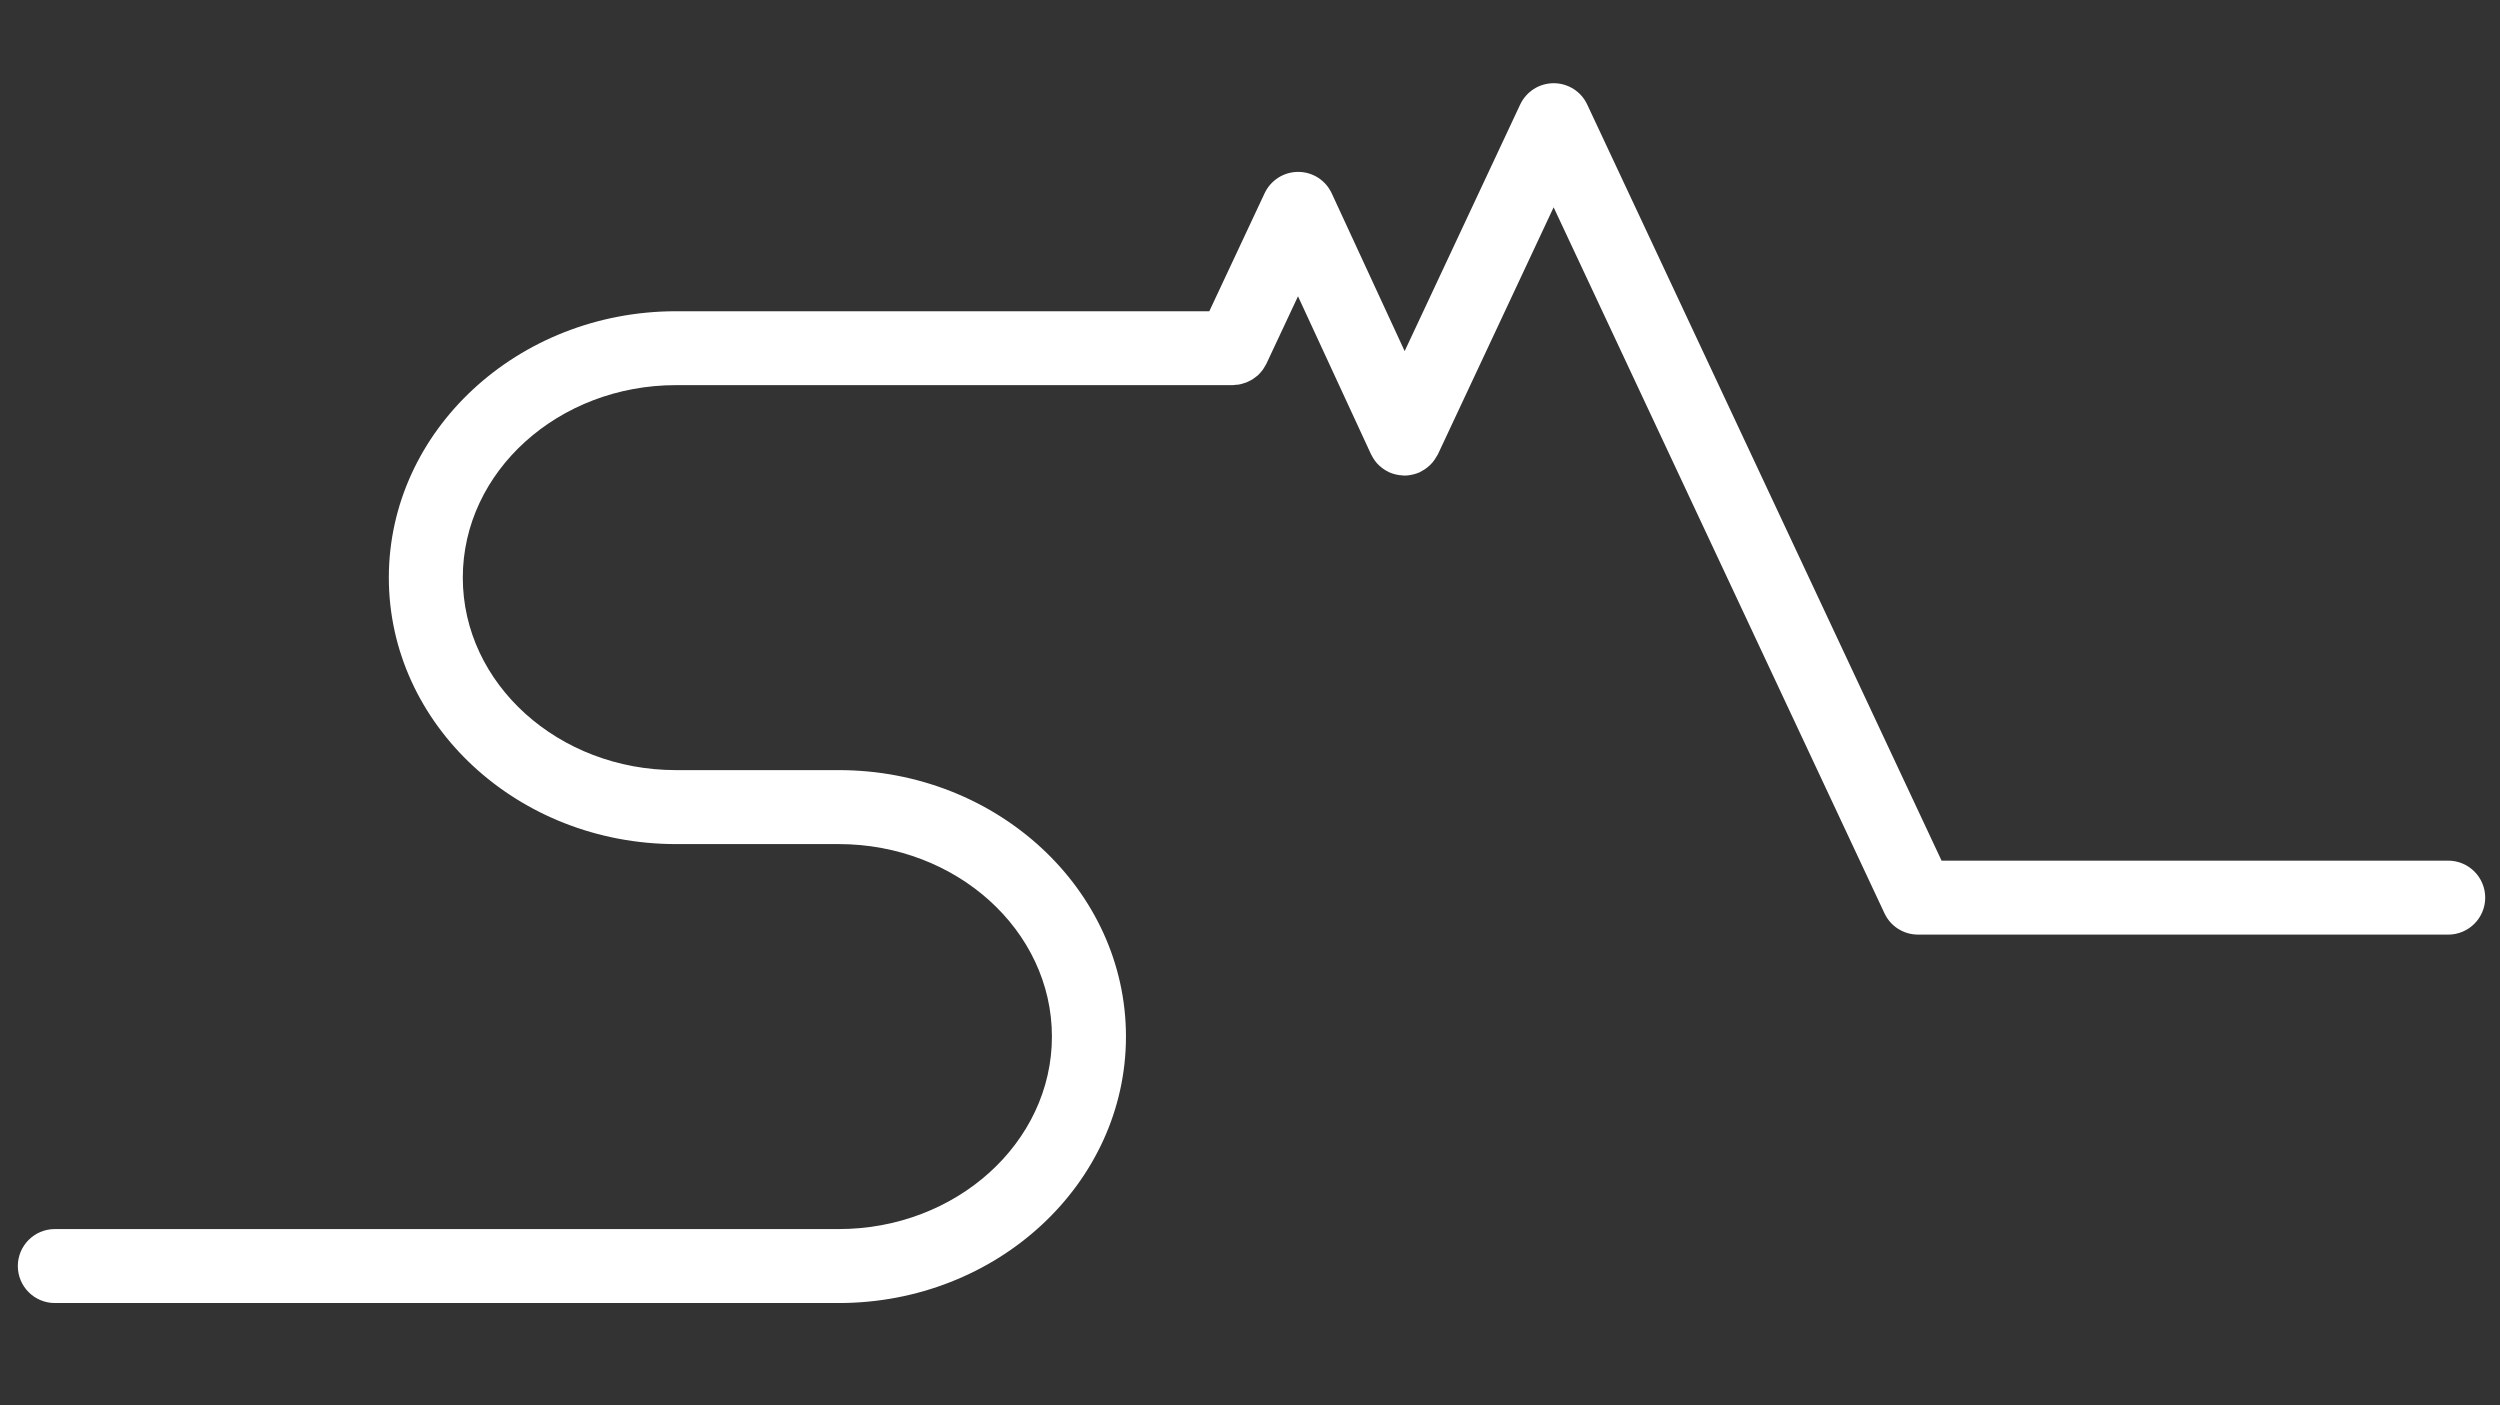 <?xml version="1.0" encoding="utf-8"?>
<!-- Generator: Adobe Illustrator 24.0.2, SVG Export Plug-In . SVG Version: 6.00 Build 0)  -->
<svg version="1.1" xmlns="http://www.w3.org/2000/svg" xmlns:xlink="http://www.w3.org/1999/xlink" x="0px" y="0px"
	 viewBox="0 0 338 190" style="enable-background:new 0 0 338 190;" xml:space="preserve">
<rect x="0" y="0" width="338" height="190" fill="#333333" stroke="none"/>
<style type="text/css">
	.st0{display:none;}
	.st1{display:inline;fill:none;stroke:#333333;stroke-width:10;stroke-linecap:round;stroke-linejoin:round;stroke-miterlimit:10;}
	.st2{display:inline;fill:#333333;}
	.st3{fill:#FFFFFF;}
</style>
<g id="Layer_1" class="st0">
	<polyline class="st1" points="197.56,30.36 208,8.09 218.29,30.36 	"/>
	<polyline class="st1" points="218.29,30.36 228.73,8.09 239.03,30.36 328.06,30.36 	"/>
	<path class="st1" d="M108.56,103.72h26c22.09,0,40,16.42,40,36.68v0c0,20.26-17.91,36.68-40,36.68H9.26"/>
	<path class="st1" d="M134.56,103.72h-26c-22.09,0-40-16.42-40-36.68v0c0-20.26,17.91-36.68,40-36.68h89"/>
</g>
<g id="Layer_2" class="st0">
	<polyline class="st1" points="166.68,47.07 175.51,28.23 189.88,59.31 	"/>
	<polyline class="st1" points="189.88,59.31 210.06,16.25 259.32,121.36 331,121.36 	"/>
	<path class="st1" d="M91.4,109.12h21.99c18.69,0,33.83,13.89,33.83,31.02v0c0,17.13-15.15,31.02-33.83,31.02H7.41"/>
	<path class="st1" d="M113.4,109.12H91.4c-18.69,0-33.83-13.89-33.83-31.02v0c0-17.13,15.15-31.02,33.83-31.02h75.28"/>
</g>
<g id="Layer_3" class="st0">
	<path class="st2" d="M331,116.36h-68.5L214.59,14.13c-0.82-1.76-2.59-2.88-4.53-2.88s-3.7,1.12-4.53,2.88l-15.62,33.34l-9.86-21.33
		c-0.82-1.77-2.58-2.9-4.53-2.9c0,0-0.01,0-0.01,0c-1.94,0-3.7,1.12-4.53,2.88l-7.48,15.96H91.4c-21.41,0-38.83,16.16-38.83,36.02
		s17.42,36.02,38.83,36.02h21.99c15.9,0,28.83,11.67,28.83,26.02c0,14.35-12.94,26.03-28.83,26.03H7.41c-2.76,0-5,2.24-5,5
		s2.24,5,5,5H113.4c21.41,0,38.83-16.16,38.83-36.03s-17.42-36.02-38.83-36.02H91.4c-15.9,0-28.83-11.67-28.83-26.02
		S75.5,52.07,91.4,52.07h75.28c0.12,0,0.23-0.03,0.35-0.04c0.18-0.01,0.36-0.02,0.53-0.05c0.17-0.03,0.33-0.08,0.49-0.13
		c0.15-0.04,0.29-0.08,0.44-0.14c0.16-0.06,0.31-0.14,0.47-0.22c0.13-0.07,0.27-0.13,0.4-0.22c0.14-0.09,0.27-0.19,0.4-0.29
		c0.12-0.1,0.25-0.19,0.37-0.3c0.12-0.12,0.23-0.24,0.34-0.37c0.1-0.12,0.2-0.23,0.29-0.36c0.11-0.16,0.2-0.33,0.3-0.5
		c0.05-0.09,0.12-0.18,0.16-0.28l4.27-9.11l9.86,21.33c0.05,0.11,0.11,0.2,0.17,0.31c0.04,0.08,0.08,0.16,0.13,0.23
		c0.15,0.25,0.32,0.48,0.51,0.7c0.02,0.02,0.04,0.04,0.06,0.06c0.18,0.2,0.38,0.38,0.59,0.54c0.06,0.05,0.13,0.1,0.2,0.15
		c0.21,0.15,0.43,0.28,0.66,0.39c0.03,0.02,0.06,0.04,0.09,0.06c0.01,0.01,0.02,0.01,0.03,0.01c0.27,0.12,0.55,0.22,0.84,0.29
		c0.08,0.02,0.16,0.03,0.23,0.05c0.22,0.05,0.45,0.08,0.67,0.09c0.08,0.01,0.15,0.01,0.23,0.02c0.04,0,0.08,0.01,0.12,0.01
		c0.24,0,0.47-0.02,0.71-0.06c0.04-0.01,0.08-0.01,0.12-0.02c0.28-0.05,0.56-0.12,0.83-0.21c0.03-0.01,0.06-0.03,0.09-0.04
		c0.11-0.04,0.23-0.08,0.34-0.13c0.08-0.04,0.15-0.09,0.22-0.13c0.15-0.08,0.3-0.17,0.44-0.26c0.14-0.09,0.26-0.18,0.39-0.29
		c0.12-0.1,0.24-0.21,0.36-0.32c0.12-0.12,0.23-0.24,0.34-0.37c0.1-0.12,0.19-0.24,0.27-0.37c0.1-0.15,0.19-0.3,0.28-0.46
		c0.04-0.07,0.09-0.14,0.13-0.21l15.65-33.4l44.73,95.45c0.82,1.76,2.59,2.88,4.53,2.88H331c2.76,0,5-2.24,5-5
		S333.76,116.36,331,116.36z"/>
</g>
<g id="Layer_4">
	<path class="st3" d="M331,116.36h-68.5L214.59,14.13c-0.82-1.76-2.59-2.88-4.53-2.88s-3.7,1.12-4.53,2.88l-15.62,33.34l-9.86-21.33
		c-0.82-1.77-2.58-2.9-4.53-2.9c0,0-0.01,0-0.01,0c-1.94,0-3.7,1.12-4.53,2.88l-7.48,15.96H91.4c-21.41,0-38.83,16.16-38.83,36.02
		s17.42,36.02,38.83,36.02h21.99c15.9,0,28.83,11.67,28.83,26.02c0,14.35-12.94,26.03-28.83,26.03H7.41c-2.76,0-5,2.24-5,5
		s2.24,5,5,5H113.4c21.41,0,38.83-16.16,38.83-36.03s-17.42-36.02-38.83-36.02H91.4c-15.9,0-28.83-11.67-28.83-26.02
		S75.5,52.07,91.4,52.07h75.28c0.12,0,0.23-0.03,0.35-0.04c0.18-0.01,0.36-0.02,0.53-0.05c0.17-0.03,0.33-0.08,0.49-0.13
		c0.15-0.04,0.29-0.08,0.44-0.14c0.16-0.06,0.31-0.14,0.47-0.22c0.13-0.07,0.27-0.13,0.4-0.22c0.14-0.09,0.27-0.19,0.4-0.29
		c0.12-0.1,0.25-0.19,0.37-0.3c0.12-0.12,0.23-0.24,0.34-0.37c0.1-0.12,0.2-0.23,0.29-0.36c0.11-0.16,0.2-0.33,0.3-0.5
		c0.05-0.09,0.12-0.18,0.16-0.28l4.27-9.11l9.86,21.33c0.05,0.11,0.11,0.2,0.17,0.31c0.04,0.08,0.08,0.16,0.13,0.23
		c0.15,0.25,0.32,0.48,0.51,0.7c0.02,0.02,0.04,0.04,0.06,0.06c0.18,0.2,0.38,0.38,0.59,0.54c0.06,0.05,0.13,0.1,0.2,0.15
		c0.21,0.15,0.43,0.28,0.66,0.39c0.03,0.02,0.06,0.04,0.09,0.06c0.01,0.01,0.02,0.01,0.03,0.01c0.27,0.12,0.55,0.22,0.84,0.29
		c0.08,0.02,0.16,0.03,0.23,0.05c0.22,0.05,0.45,0.08,0.67,0.09c0.08,0.01,0.15,0.01,0.23,0.02c0.04,0,0.08,0.01,0.12,0.01
		c0.24,0,0.47-0.02,0.71-0.06c0.04-0.01,0.08-0.01,0.12-0.02c0.28-0.05,0.56-0.12,0.83-0.21c0.03-0.01,0.06-0.03,0.09-0.04
		c0.11-0.04,0.23-0.08,0.34-0.13c0.08-0.04,0.15-0.09,0.22-0.13c0.15-0.08,0.3-0.17,0.44-0.26c0.14-0.09,0.26-0.18,0.39-0.29
		c0.12-0.1,0.24-0.21,0.36-0.32c0.12-0.12,0.23-0.24,0.34-0.37c0.1-0.12,0.19-0.24,0.27-0.37c0.1-0.15,0.19-0.3,0.28-0.46
		c0.04-0.07,0.09-0.14,0.13-0.21l15.65-33.4l44.73,95.45c0.82,1.76,2.59,2.88,4.53,2.88H331c2.76,0,5-2.24,5-5
		S333.76,116.36,331,116.36z"/>
</g>
</svg>
